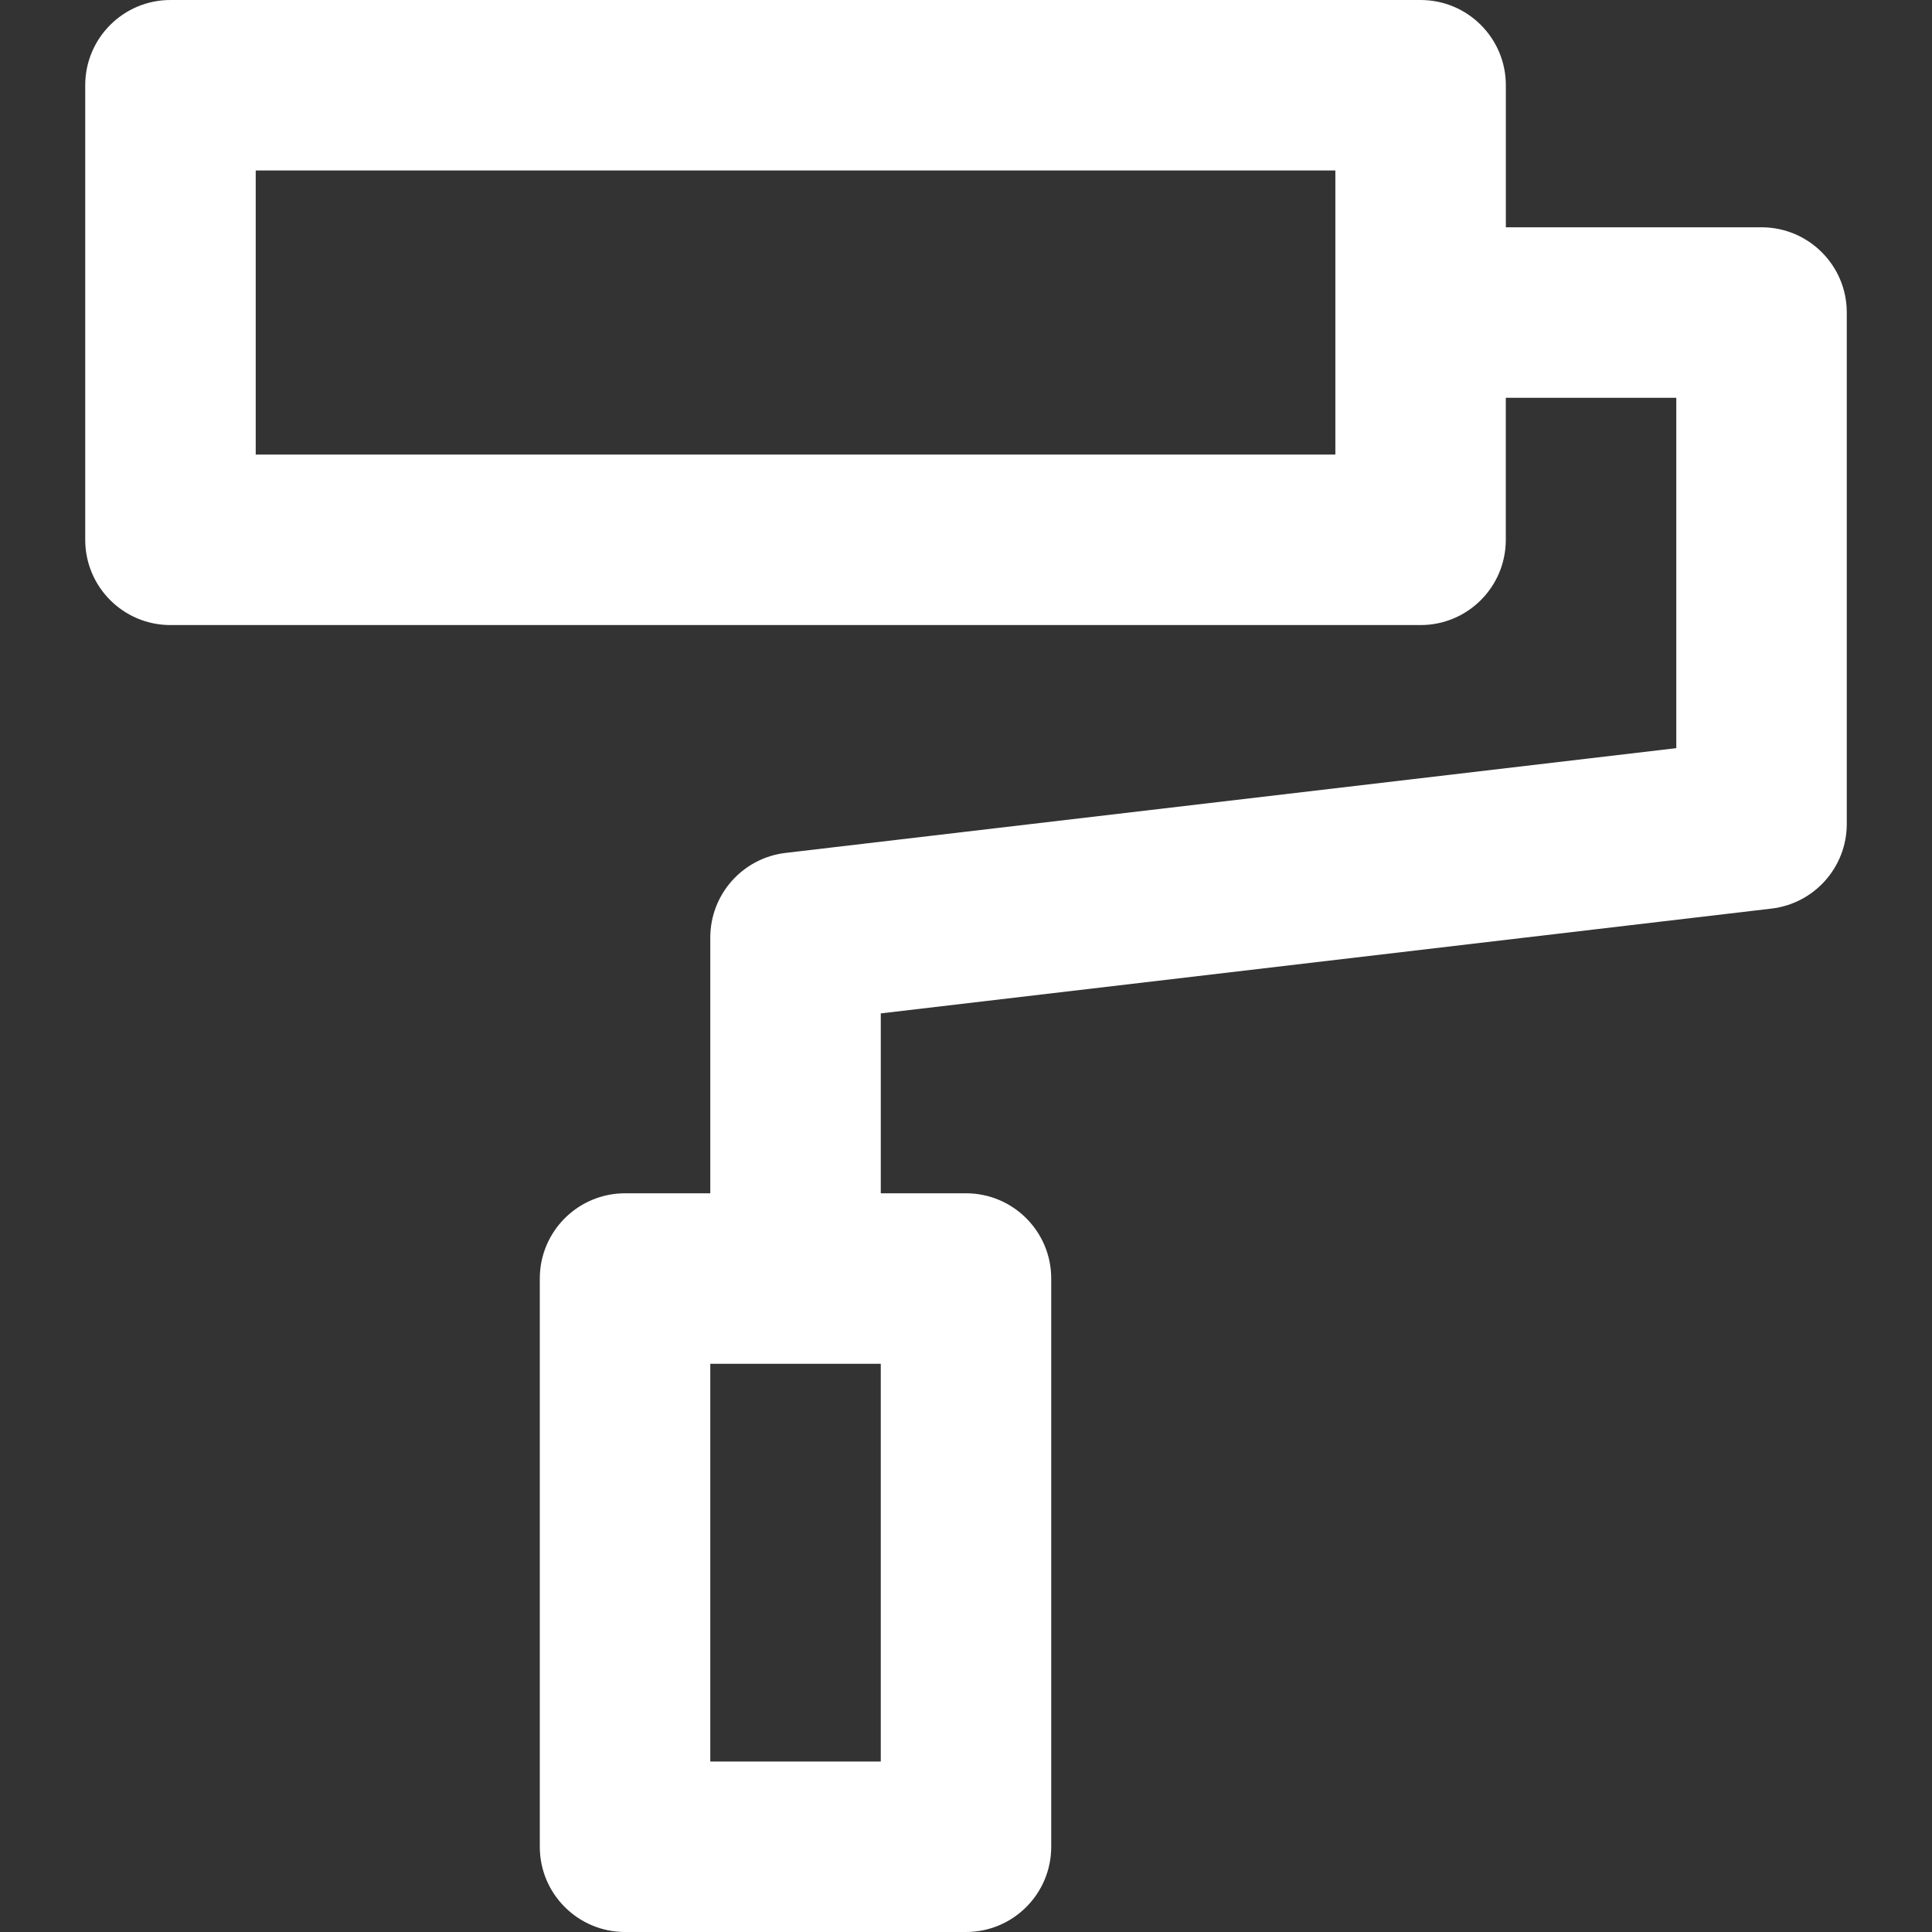 <svg width="45" height="45" viewBox="0 0 45 45" fill="none" xmlns="http://www.w3.org/2000/svg">
<rect x="0" y="0" width="45" height="45" fill="#333333" stroke="none"/>
<path d="M41.029 5.294H35.074V1.985C35.074 0.889 34.185 0 33.088 0H3.97C2.874 0 1.985 0.889 1.985 1.985V12.573C1.985 13.67 2.874 14.559 3.97 14.559H33.088C34.185 14.559 35.073 13.67 35.073 12.573V9.265H39.044V17.426L18.297 19.866C17.297 19.984 16.544 20.832 16.544 21.838V27.794H14.559C13.462 27.794 12.573 28.683 12.573 29.779V43.015C12.573 44.111 13.462 45 14.559 45H22.5C23.596 45 24.485 44.111 24.485 43.015V29.779C24.485 28.683 23.596 27.794 22.5 27.794H20.515V23.604L41.261 21.163C42.261 21.045 43.015 20.198 43.015 19.191V7.279C43.015 6.183 42.126 5.294 41.029 5.294ZM31.103 10.588H5.956V3.971H31.103V10.588H31.103ZM20.515 41.029H16.544V31.765H20.515V41.029Z" fill="white"/>
</svg>

